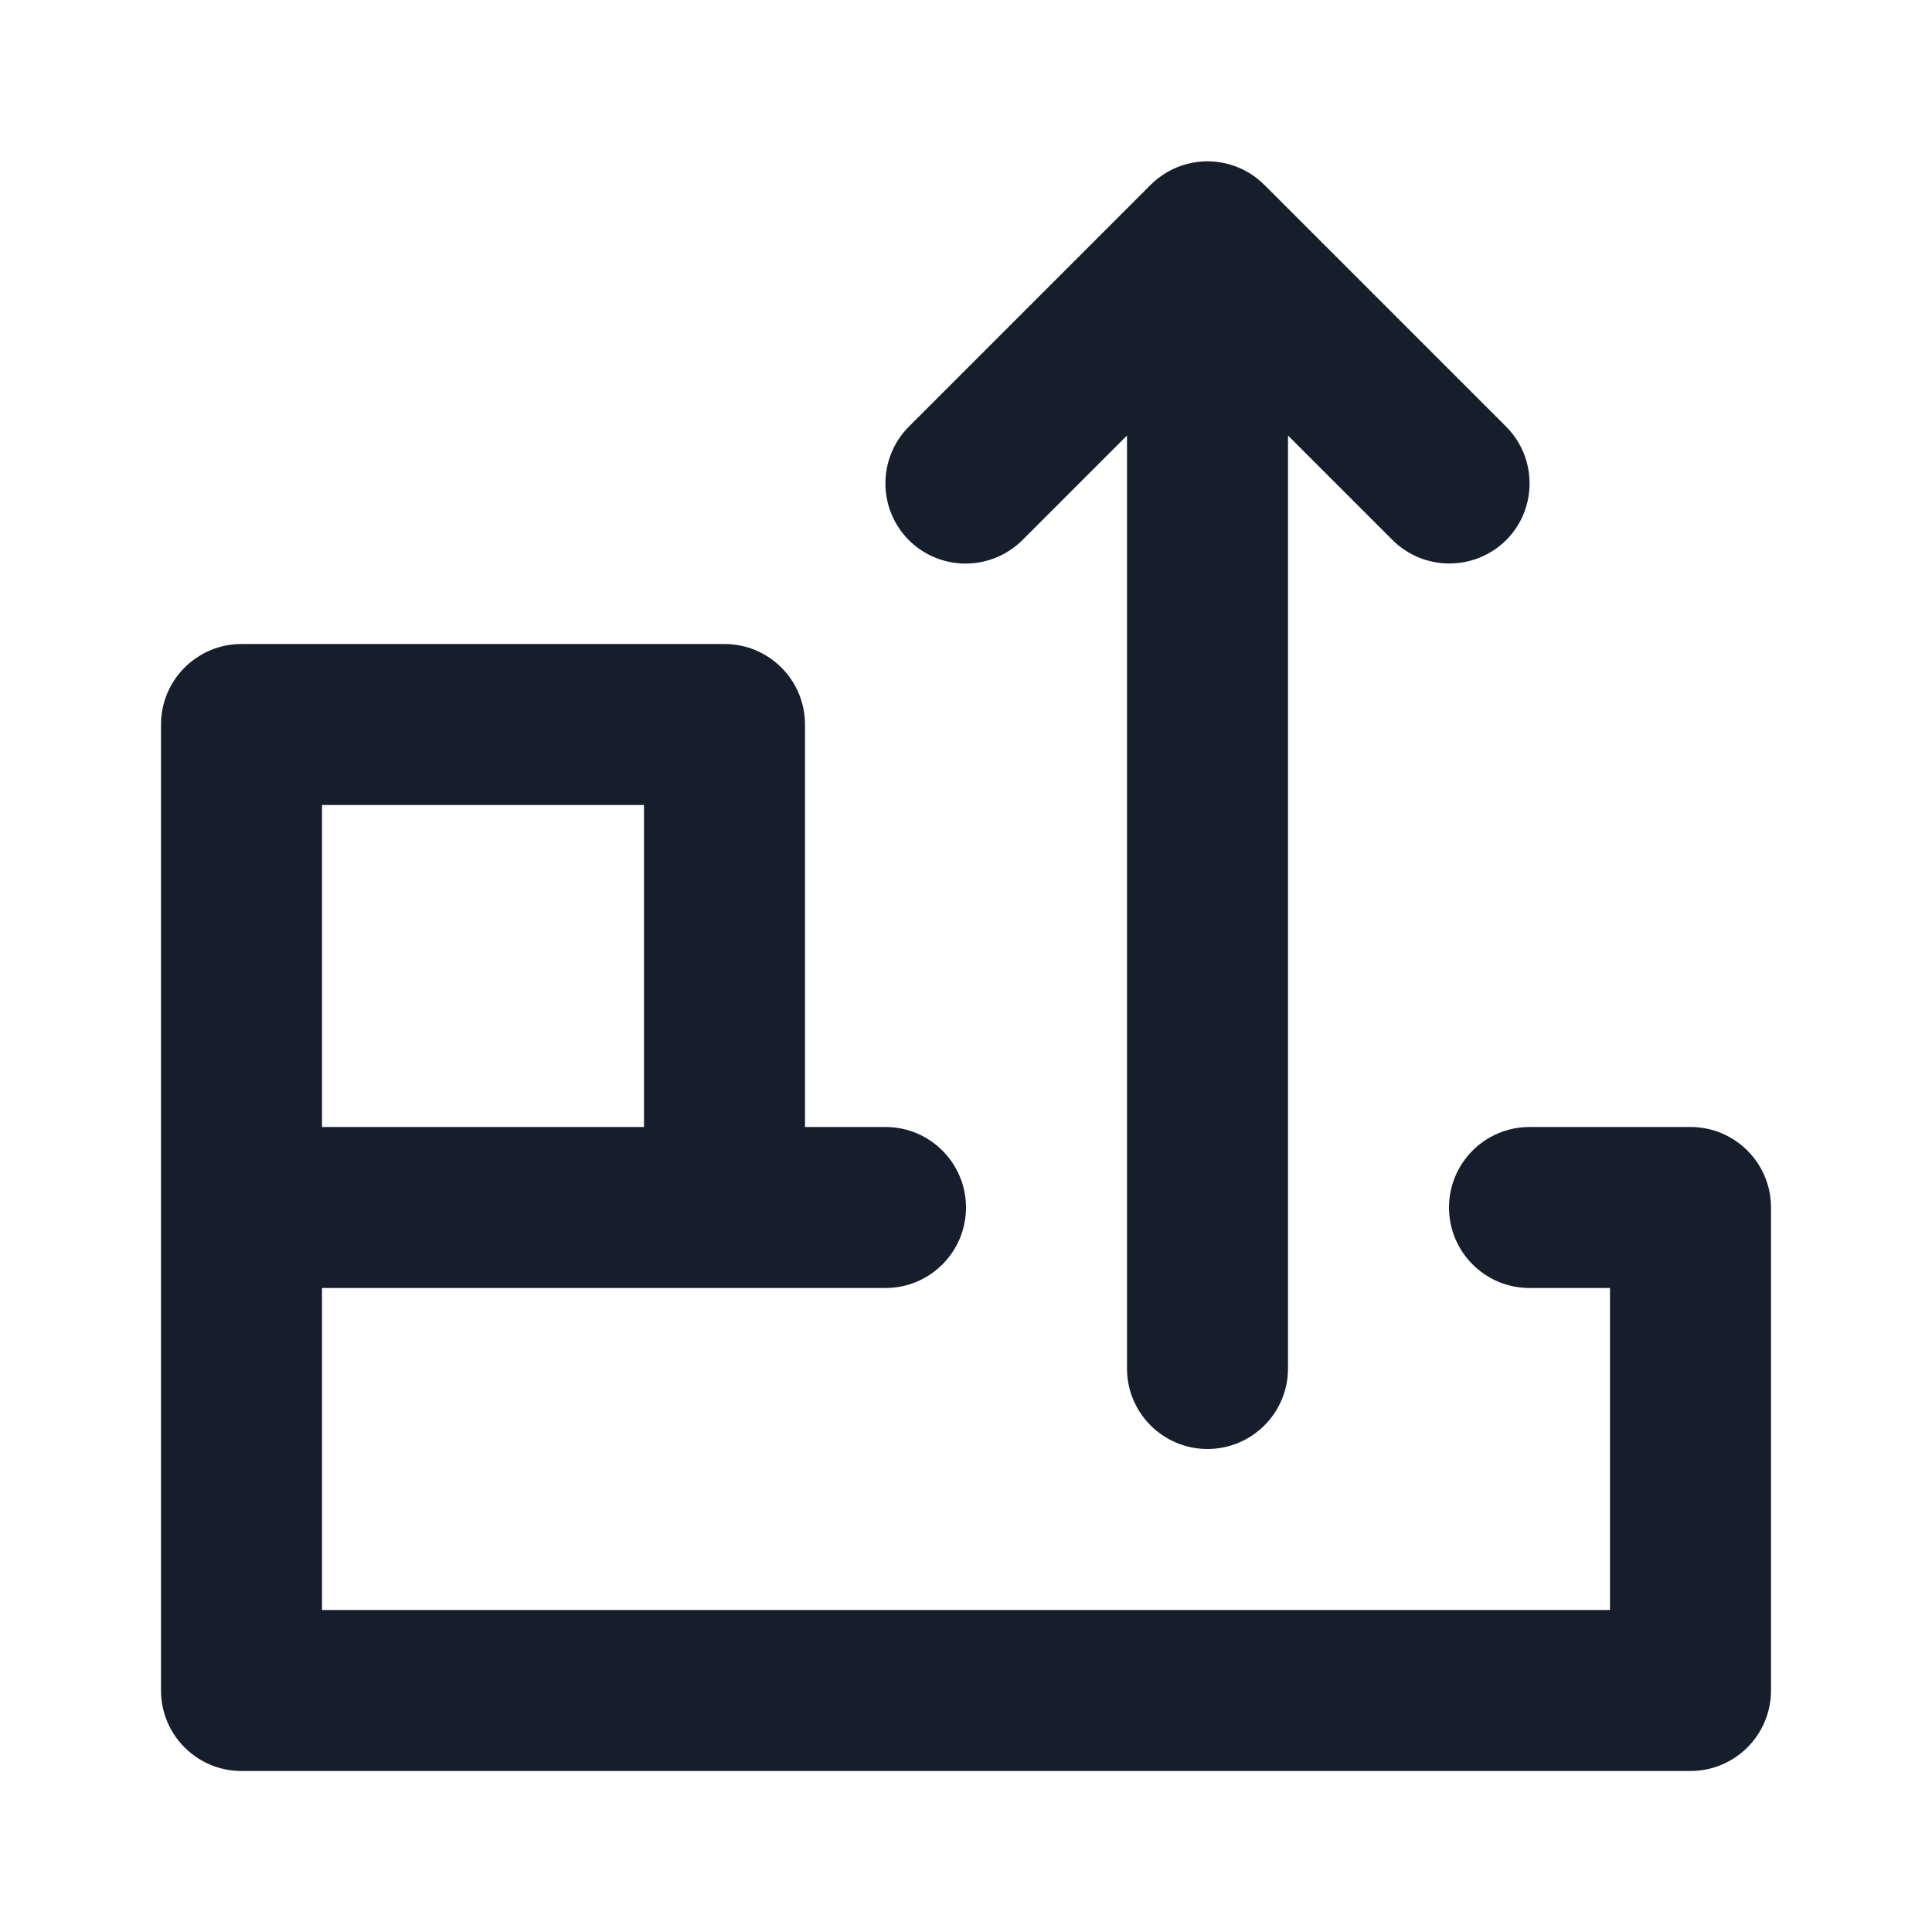 <svg width="24" height="24" viewBox="0 0 24 24" fill="none" xmlns="http://www.w3.org/2000/svg">
<path fill-rule="evenodd" clip-rule="evenodd" d="M21 14H19C18.448 14 18 14.448 18 15C18 15.552 18.448 16 19 16H20V20H4V16H11C11.552 16 12 15.552 12 15C12 14.448 11.552 14 11 14H10V9C10 8.448 9.552 8 9 8H3C2.448 8 2 8.448 2 9V15V21C2 21.552 2.448 22 3 22H21C21.552 22 22 21.552 22 21V15C22 14.448 21.552 14 21 14ZM4 10H8V14H4V10ZM12.71 6.7L14 5.41V17C14 17.552 14.448 18 15 18C15.552 18 16 17.552 16 17V5.41L17.29 6.7C17.477 6.891 17.733 6.999 18 7C18.266 7.001 18.521 6.897 18.71 6.71C19.098 6.32 19.098 5.69 18.71 5.3L15.71 2.3C15.522 2.111 15.267 2.004 15 2.004C14.733 2.004 14.478 2.111 14.29 2.3L11.29 5.3C10.902 5.69 10.902 6.32 11.29 6.71C11.479 6.898 11.735 7.003 12.002 7.001C12.269 6.999 12.524 6.89 12.71 6.7Z" fill="#171E2B"/>
</svg>
